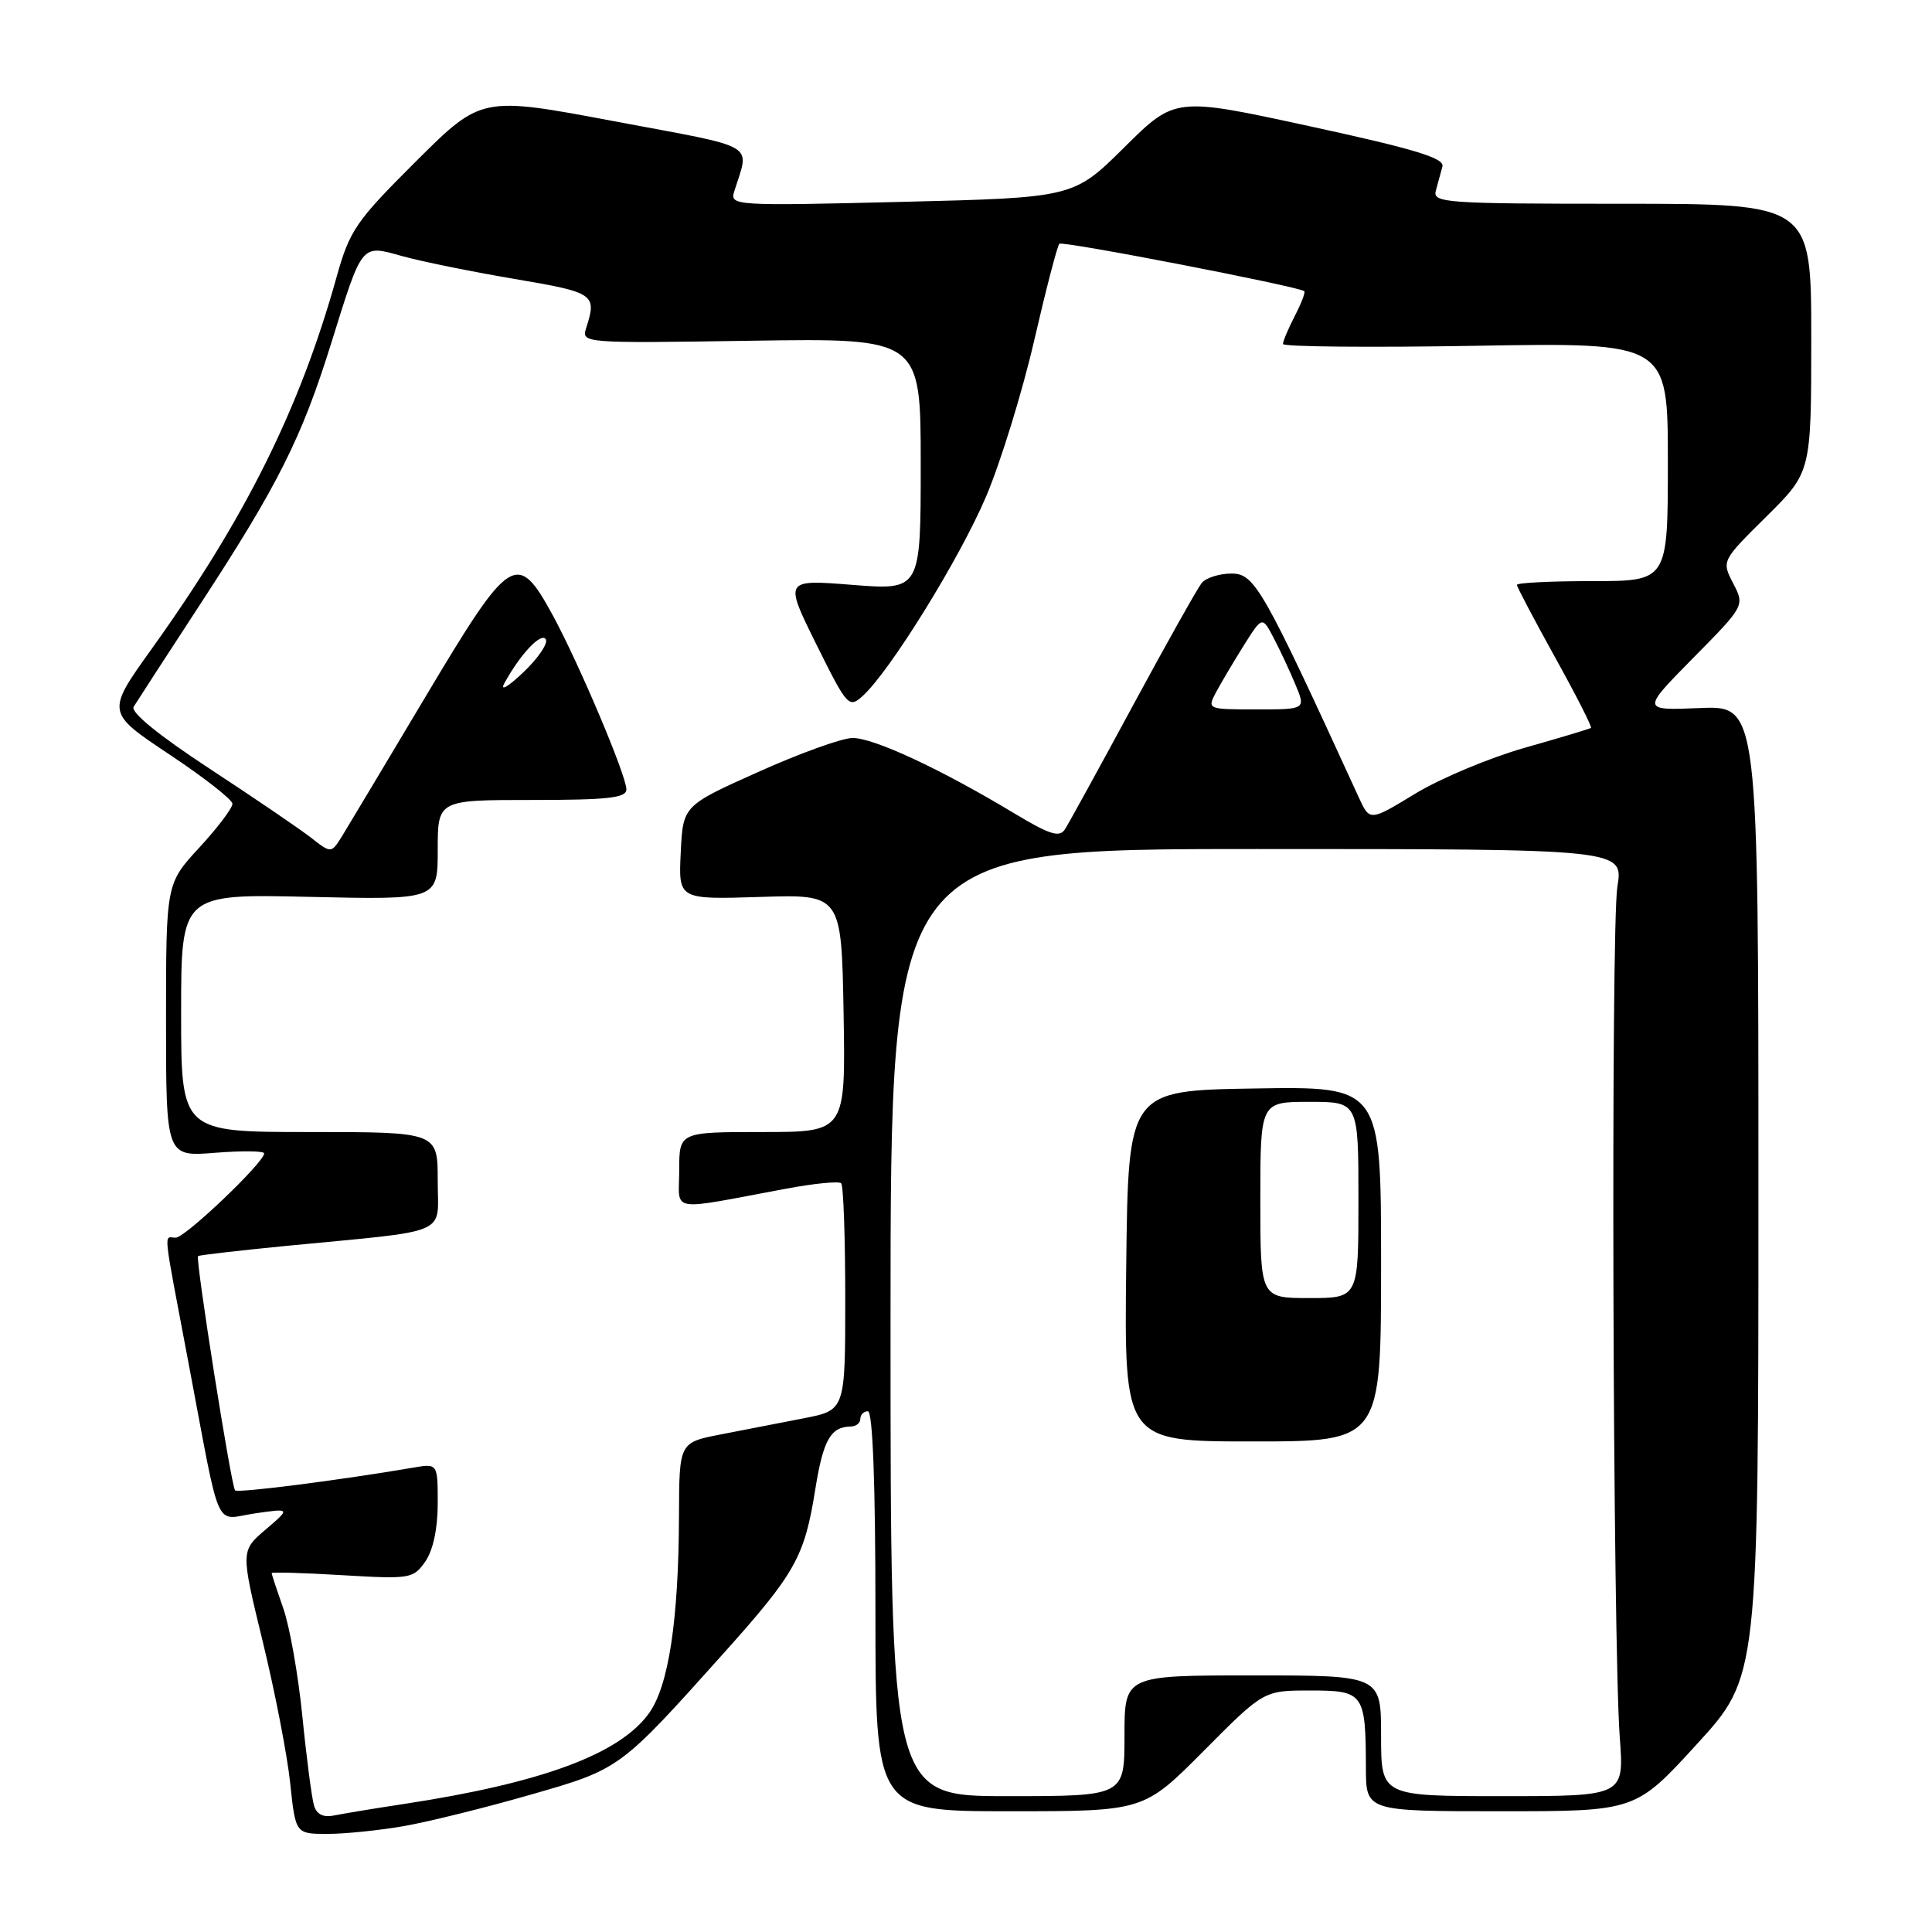 <?xml version="1.0" encoding="UTF-8" standalone="no"?>
<!DOCTYPE svg PUBLIC "-//W3C//DTD SVG 1.1//EN" "http://www.w3.org/Graphics/SVG/1.1/DTD/svg11.dtd" >
<svg xmlns="http://www.w3.org/2000/svg" xmlns:xlink="http://www.w3.org/1999/xlink" version="1.1" viewBox="0 0 256 256">
 <g >
 <path fill="currentColor"
d=" M 53.57 241.96 C 56.83 241.38 64.32 239.53 70.22 237.83 C 82.16 234.41 82.08 234.47 95.78 219.18 C 105.40 208.45 106.59 206.34 108.02 197.40 C 109.07 190.81 110.06 189.05 112.75 189.02 C 113.44 189.01 114.00 188.55 114.00 188.00 C 114.00 187.45 114.45 187.00 115.00 187.00 C 115.64 187.00 116.00 196.50 116.00 213.50 C 116.00 240.00 116.00 240.00 133.77 240.00 C 151.55 240.00 151.55 240.00 159.50 232.00 C 167.45 224.00 167.45 224.00 173.61 224.00 C 180.71 224.00 180.96 224.35 180.99 234.25 C 181.00 240.00 181.00 240.00 198.86 240.00 C 216.72 240.00 216.72 240.00 224.86 231.09 C 233.00 222.19 233.00 222.19 233.00 157.84 C 233.00 93.50 233.00 93.50 225.25 93.82 C 217.50 94.14 217.50 94.14 224.34 87.20 C 231.19 80.26 231.19 80.26 229.65 77.29 C 228.12 74.32 228.12 74.32 234.06 68.44 C 240.00 62.56 240.00 62.56 240.00 44.78 C 240.00 27.00 240.00 27.00 214.88 27.00 C 191.44 27.00 189.80 26.88 190.26 25.25 C 190.53 24.29 190.92 22.85 191.13 22.06 C 191.42 20.95 187.43 19.74 173.60 16.74 C 155.71 12.85 155.71 12.85 148.98 19.52 C 142.25 26.19 142.25 26.19 119.47 26.75 C 97.40 27.29 96.70 27.25 97.28 25.40 C 99.32 18.84 100.79 19.71 81.46 16.08 C 63.79 12.75 63.79 12.75 55.13 21.37 C 47.14 29.33 46.34 30.49 44.59 36.74 C 39.73 54.14 32.53 68.62 20.12 85.95 C 14.07 94.39 14.07 94.39 22.42 99.95 C 27.01 103.00 30.78 105.95 30.80 106.50 C 30.82 107.05 28.85 109.66 26.42 112.30 C 22.00 117.09 22.00 117.09 22.00 135.18 C 22.00 153.27 22.00 153.27 28.50 152.75 C 32.08 152.47 35.00 152.50 35.00 152.83 C 35.00 154.03 24.54 164.00 23.28 164.00 C 21.68 164.00 21.49 162.15 24.99 180.66 C 29.35 203.70 28.30 201.33 33.80 200.53 C 38.50 199.85 38.50 199.85 35.19 202.68 C 31.89 205.50 31.89 205.50 34.81 217.50 C 36.42 224.10 38.06 232.54 38.45 236.25 C 39.16 243.00 39.16 243.00 43.40 243.00 C 45.73 243.00 50.30 242.53 53.57 241.96 Z  M 41.61 239.25 C 41.32 238.29 40.62 232.99 40.07 227.47 C 39.52 221.95 38.38 215.49 37.53 213.10 C 36.69 210.70 36.00 208.62 36.00 208.45 C 36.00 208.29 40.21 208.41 45.35 208.72 C 54.34 209.25 54.76 209.19 56.35 206.92 C 57.38 205.44 58.00 202.56 58.00 199.23 C 58.00 193.91 58.00 193.91 54.75 194.47 C 45.10 196.12 31.53 197.86 31.15 197.48 C 30.64 196.97 25.87 166.79 26.24 166.44 C 26.38 166.31 31.68 165.70 38.00 165.08 C 60.03 162.95 58.00 163.82 58.00 156.44 C 58.00 150.00 58.00 150.00 41.00 150.00 C 24.00 150.00 24.00 150.00 24.00 134.23 C 24.00 118.45 24.00 118.45 41.00 118.84 C 58.00 119.23 58.00 119.23 58.00 112.62 C 58.00 106.00 58.00 106.00 70.50 106.00 C 80.55 106.00 83.00 105.73 83.00 104.60 C 83.00 102.76 76.69 87.86 73.23 81.50 C 68.53 72.89 67.63 73.46 56.46 92.19 C 51.11 101.16 46.10 109.53 45.32 110.80 C 43.89 113.09 43.89 113.09 41.20 110.99 C 39.71 109.83 33.66 105.71 27.75 101.84 C 21.00 97.41 17.27 94.37 17.71 93.65 C 18.10 93.02 22.08 86.88 26.57 80.00 C 36.85 64.26 39.98 58.01 43.88 45.50 C 48.05 32.12 47.81 32.41 53.27 33.93 C 55.72 34.62 62.40 35.98 68.11 36.95 C 78.84 38.77 79.11 38.96 77.66 43.50 C 77.03 45.47 77.40 45.49 99.51 45.15 C 122.00 44.81 122.00 44.81 122.00 61.51 C 122.00 78.21 122.00 78.21 112.95 77.50 C 103.91 76.78 103.91 76.78 108.16 85.36 C 112.26 93.63 112.48 93.87 114.31 92.22 C 117.93 88.94 127.21 73.94 130.68 65.75 C 132.60 61.21 135.46 51.94 137.03 45.14 C 138.60 38.34 140.10 32.56 140.37 32.30 C 140.77 31.89 171.90 37.92 172.82 38.58 C 173.00 38.71 172.44 40.18 171.57 41.86 C 170.71 43.53 170.00 45.21 170.00 45.58 C 170.00 45.95 181.48 46.06 195.50 45.82 C 221.00 45.38 221.00 45.38 221.00 61.19 C 221.00 77.00 221.00 77.00 211.00 77.00 C 205.50 77.00 201.00 77.22 201.00 77.50 C 201.00 77.77 203.28 82.09 206.06 87.11 C 208.84 92.12 210.98 96.32 210.81 96.45 C 210.64 96.58 206.68 97.77 202.02 99.09 C 197.36 100.42 190.83 103.15 187.52 105.17 C 181.50 108.83 181.50 108.83 180.05 105.67 C 167.32 77.88 166.25 76.00 163.19 76.00 C 161.57 76.00 159.79 76.56 159.23 77.25 C 158.68 77.94 154.57 85.25 150.11 93.50 C 145.66 101.75 141.60 109.12 141.11 109.89 C 140.38 111.01 139.09 110.60 134.36 107.75 C 124.58 101.86 115.64 97.71 112.92 97.79 C 111.49 97.82 105.87 99.86 100.42 102.31 C 90.50 106.76 90.50 106.76 90.20 112.98 C 89.90 119.19 89.90 119.19 100.70 118.85 C 111.50 118.50 111.50 118.50 111.78 134.25 C 112.05 150.00 112.05 150.00 101.03 150.00 C 90.00 150.00 90.00 150.00 90.00 155.05 C 90.00 160.75 88.29 160.46 104.21 157.50 C 107.90 156.81 111.16 156.49 111.46 156.79 C 111.76 157.09 112.00 163.98 112.00 172.10 C 112.00 186.86 112.00 186.86 106.50 187.93 C 103.47 188.52 98.53 189.48 95.50 190.07 C 90.00 191.14 90.00 191.14 89.97 200.82 C 89.92 214.67 88.61 223.33 86.02 226.98 C 82.14 232.42 71.83 236.25 53.50 239.04 C 49.65 239.62 45.52 240.31 44.32 240.55 C 42.85 240.86 41.96 240.43 41.61 239.25 Z  M 118.00 175.25 C 118.00 112.50 118.00 112.50 166.56 112.50 C 215.12 112.50 215.12 112.50 214.31 117.50 C 213.43 122.96 213.70 217.70 214.63 230.25 C 215.21 238.00 215.21 238.00 199.10 238.00 C 183.00 238.00 183.00 238.00 183.00 230.00 C 183.00 222.00 183.00 222.00 166.00 222.00 C 149.00 222.00 149.00 222.00 149.00 230.00 C 149.00 238.00 149.00 238.00 133.50 238.00 C 118.00 238.00 118.00 238.00 118.00 175.25 Z  M 183.00 167.48 C 183.00 143.95 183.00 143.95 166.25 144.23 C 149.50 144.50 149.50 144.50 149.23 167.75 C 148.96 191.00 148.96 191.00 165.98 191.00 C 183.00 191.00 183.00 191.00 183.00 167.48 Z  M 161.12 91.75 C 161.78 90.51 163.43 87.73 164.78 85.57 C 167.25 81.64 167.25 81.64 168.75 84.50 C 169.58 86.07 170.88 88.85 171.64 90.68 C 173.03 94.00 173.03 94.00 166.48 94.00 C 160.00 94.00 159.94 93.98 161.12 91.75 Z  M 66.85 90.50 C 68.95 86.67 71.72 83.73 72.32 84.71 C 72.65 85.24 71.31 87.22 69.34 89.09 C 67.27 91.06 66.21 91.65 66.85 90.50 Z  M 167.00 159.00 C 167.00 146.00 167.00 146.00 173.50 146.00 C 180.00 146.00 180.00 146.00 180.00 159.00 C 180.00 172.00 180.00 172.00 173.50 172.00 C 167.00 172.00 167.00 172.00 167.00 159.00 Z "/>
</g>
</svg>